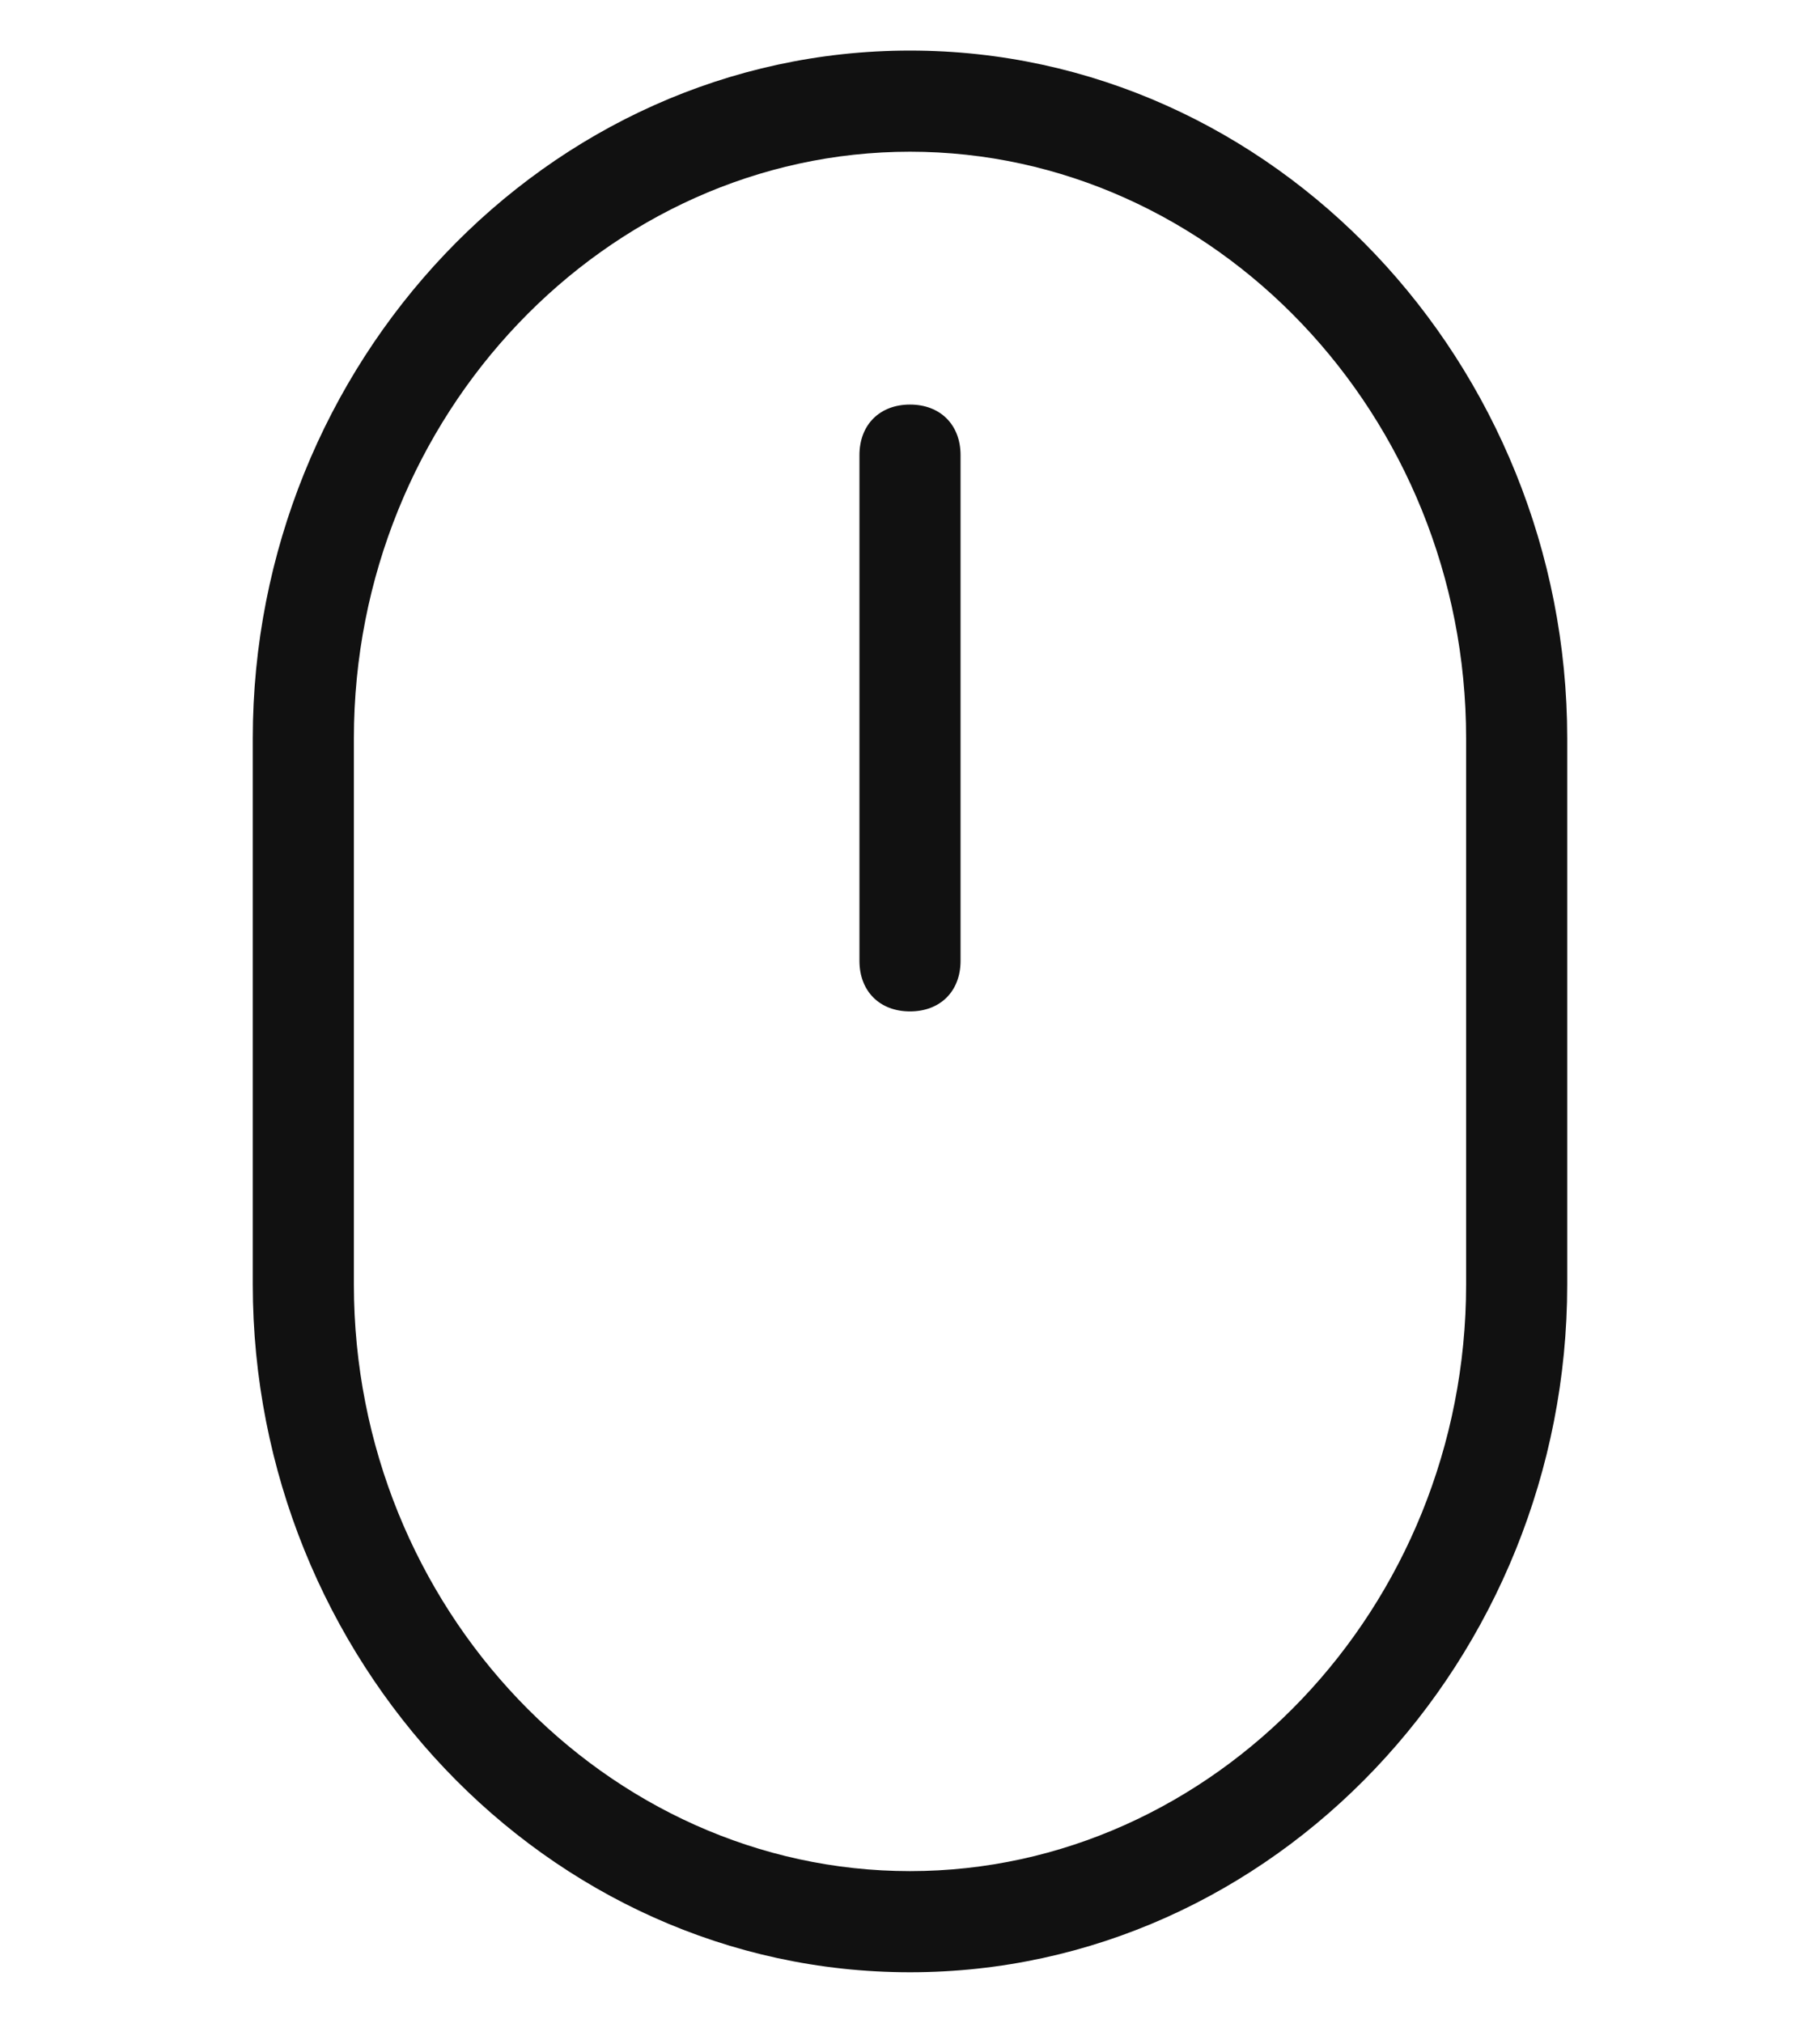 <svg width="18" height="20" viewBox="0 0 18 20" fill="none" xmlns="http://www.w3.org/2000/svg">
<path d="M9 19.5C5.4 19.5 2.5 16.4 2.5 12.7V7.3C2.5 3.6 5.4 0.5 9 0.5C12.6 0.5 15.5 3.6 15.5 7.3V12.7C15.5 16.4 12.6 19.5 9 19.5ZM9 1.5C6 1.5 3.5 4.1 3.5 7.3V12.7C3.5 15.9 6 18.5 9 18.5C12 18.5 14.5 15.9 14.5 12.7V7.3C14.5 4.1 12 1.5 9 1.5Z" fill="#111111"/>
<path d="M9 10C8.7 10 8.5 9.8 8.5 9.5V4.5C8.5 4.2 8.7 4 9 4C9.3 4 9.5 4.2 9.5 4.5V9.5C9.5 9.8 9.3 10 9 10Z" fill="#111111"/>
</svg>
